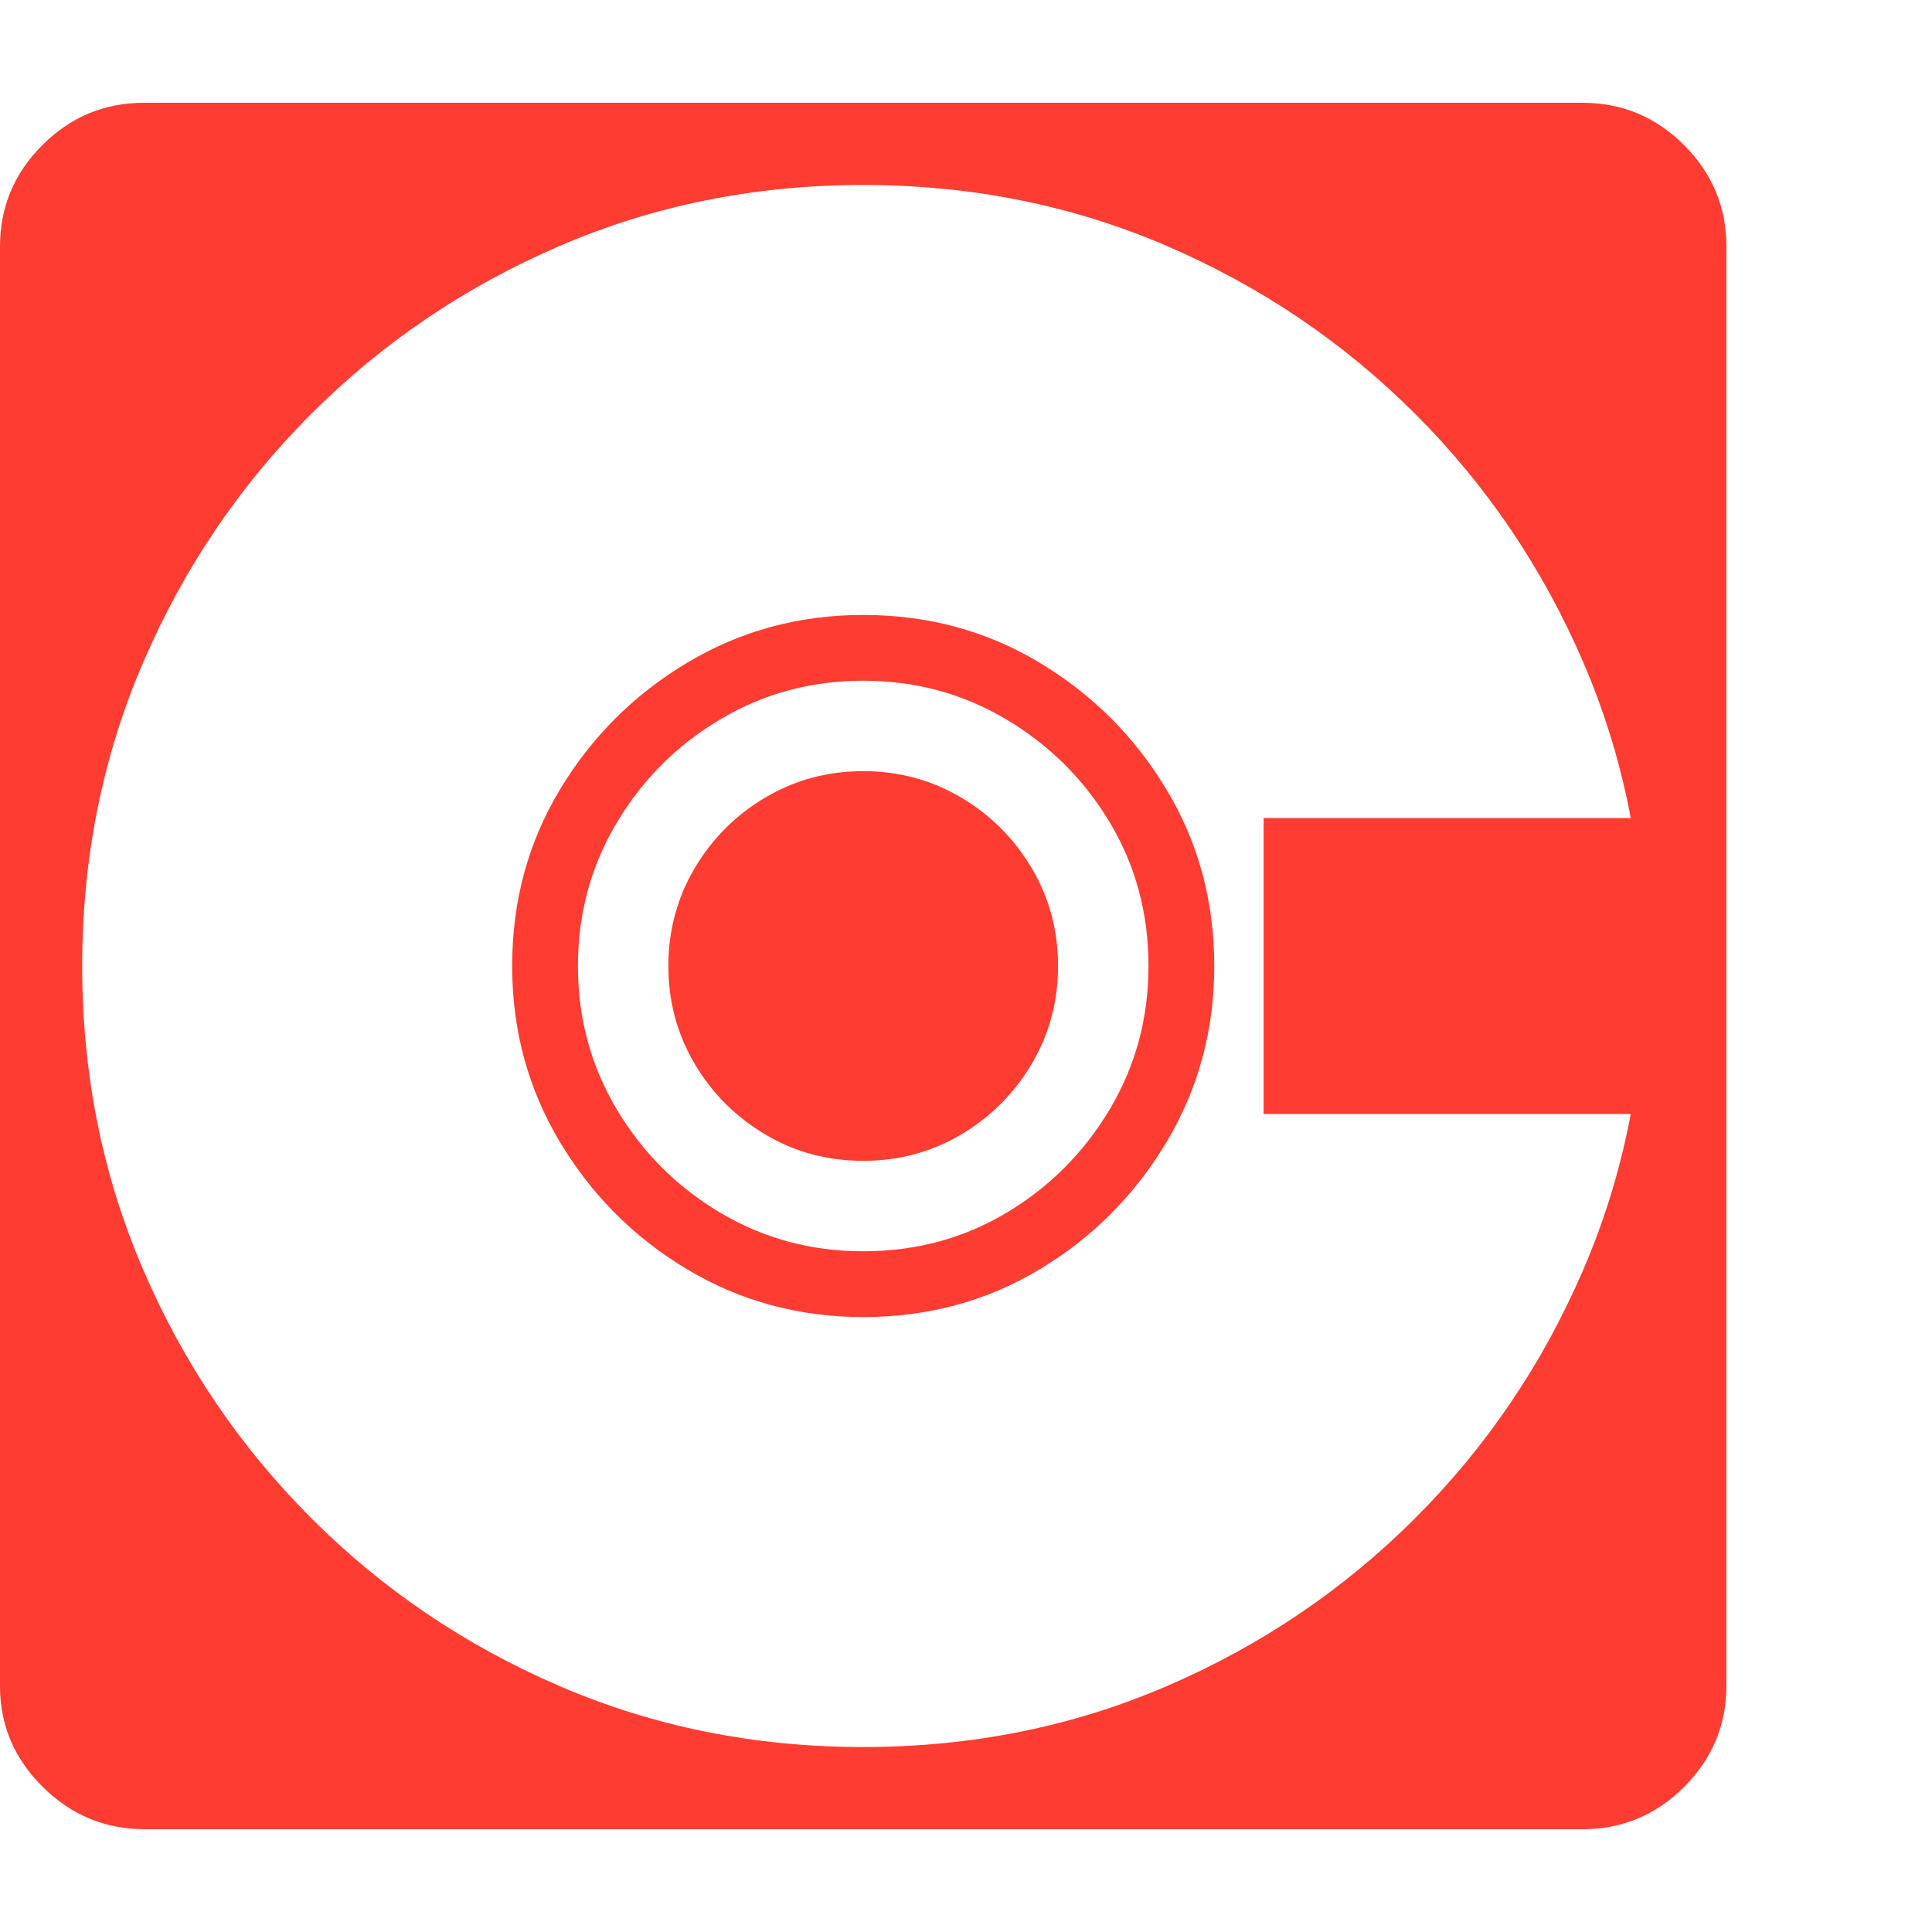 <svg version="1.1" xmlns="http://www.w3.org/2000/svg" style="fill:rgba(0,0,0,1.0)" width="256" height="256" viewBox="0 0 36.719 32.812"><path fill="rgb(255, 60, 50)" d="M2.75 32.812 C2 32.812 1.354 32.544 0.812 32.008 C0.271 31.471 0 30.833 0 30.094 L0 2.734 C0 1.984 0.268 1.341 0.805 0.805 C1.341 0.268 1.984 -0 2.734 -0 L30.078 -0 C30.828 -0 31.471 0.268 32.008 0.805 C32.544 1.341 32.812 1.984 32.812 2.734 L32.812 30.078 C32.812 30.828 32.544 31.471 32.008 32.008 C31.471 32.544 30.828 32.812 30.078 32.812 Z M16.406 23.078 C15.187 23.078 14.073 22.776 13.062 22.172 C12.052 21.568 11.245 20.76 10.641 19.75 C10.036 18.74 9.734 17.625 9.734 16.406 C9.734 15.177 10.036 14.06 10.641 13.055 C11.245 12.049 12.052 11.245 13.062 10.641 C14.073 10.036 15.187 9.734 16.406 9.734 C17.635 9.734 18.753 10.036 19.758 10.641 C20.763 11.245 21.568 12.049 22.172 13.055 C22.776 14.06 23.078 15.177 23.078 16.406 C23.078 17.625 22.776 18.74 22.172 19.75 C21.568 20.76 20.763 21.568 19.758 22.172 C18.753 22.776 17.635 23.078 16.406 23.078 Z M16.406 21.828 C17.406 21.828 18.315 21.583 19.133 21.094 C19.951 20.604 20.604 19.948 21.094 19.125 C21.583 18.302 21.828 17.396 21.828 16.406 C21.828 15.406 21.583 14.497 21.094 13.68 C20.604 12.862 19.948 12.208 19.125 11.719 C18.302 11.229 17.396 10.984 16.406 10.984 C15.417 10.984 14.51 11.229 13.688 11.719 C12.865 12.208 12.208 12.865 11.719 13.688 C11.229 14.51 10.984 15.417 10.984 16.406 C10.984 17.396 11.229 18.302 11.719 19.125 C12.208 19.948 12.865 20.604 13.688 21.094 C14.51 21.583 15.417 21.828 16.406 21.828 Z M16.406 20.109 C15.729 20.109 15.109 19.943 14.547 19.609 C13.984 19.276 13.536 18.828 13.203 18.266 C12.87 17.703 12.703 17.083 12.703 16.406 C12.703 15.729 12.87 15.109 13.203 14.547 C13.536 13.984 13.984 13.536 14.547 13.203 C15.109 12.87 15.729 12.703 16.406 12.703 C17.083 12.703 17.703 12.87 18.266 13.203 C18.828 13.536 19.276 13.984 19.609 14.547 C19.943 15.109 20.109 15.729 20.109 16.406 C20.109 17.083 19.943 17.703 19.609 18.266 C19.276 18.828 18.828 19.276 18.266 19.609 C17.703 19.943 17.083 20.109 16.406 20.109 Z M24.016 19.219 L24.016 13.594 L32.016 13.594 L32.016 19.219 Z M16.406 31.25 C18.458 31.25 20.38 30.865 22.172 30.094 C23.964 29.323 25.539 28.258 26.898 26.898 C28.258 25.539 29.323 23.964 30.094 22.172 C30.865 20.38 31.25 18.458 31.25 16.406 C31.25 14.354 30.865 12.432 30.094 10.641 C29.323 8.849 28.258 7.273 26.898 5.914 C25.539 4.555 23.964 3.49 22.172 2.719 C20.38 1.948 18.458 1.562 16.406 1.562 C14.354 1.562 12.432 1.948 10.641 2.719 C8.849 3.49 7.273 4.555 5.914 5.914 C4.555 7.273 3.49 8.849 2.719 10.641 C1.948 12.432 1.562 14.354 1.562 16.406 C1.562 18.458 1.948 20.38 2.719 22.172 C3.49 23.964 4.555 25.539 5.914 26.898 C7.273 28.258 8.849 29.323 10.641 30.094 C12.432 30.865 14.354 31.25 16.406 31.25 Z M36.719 27.344" /></svg>